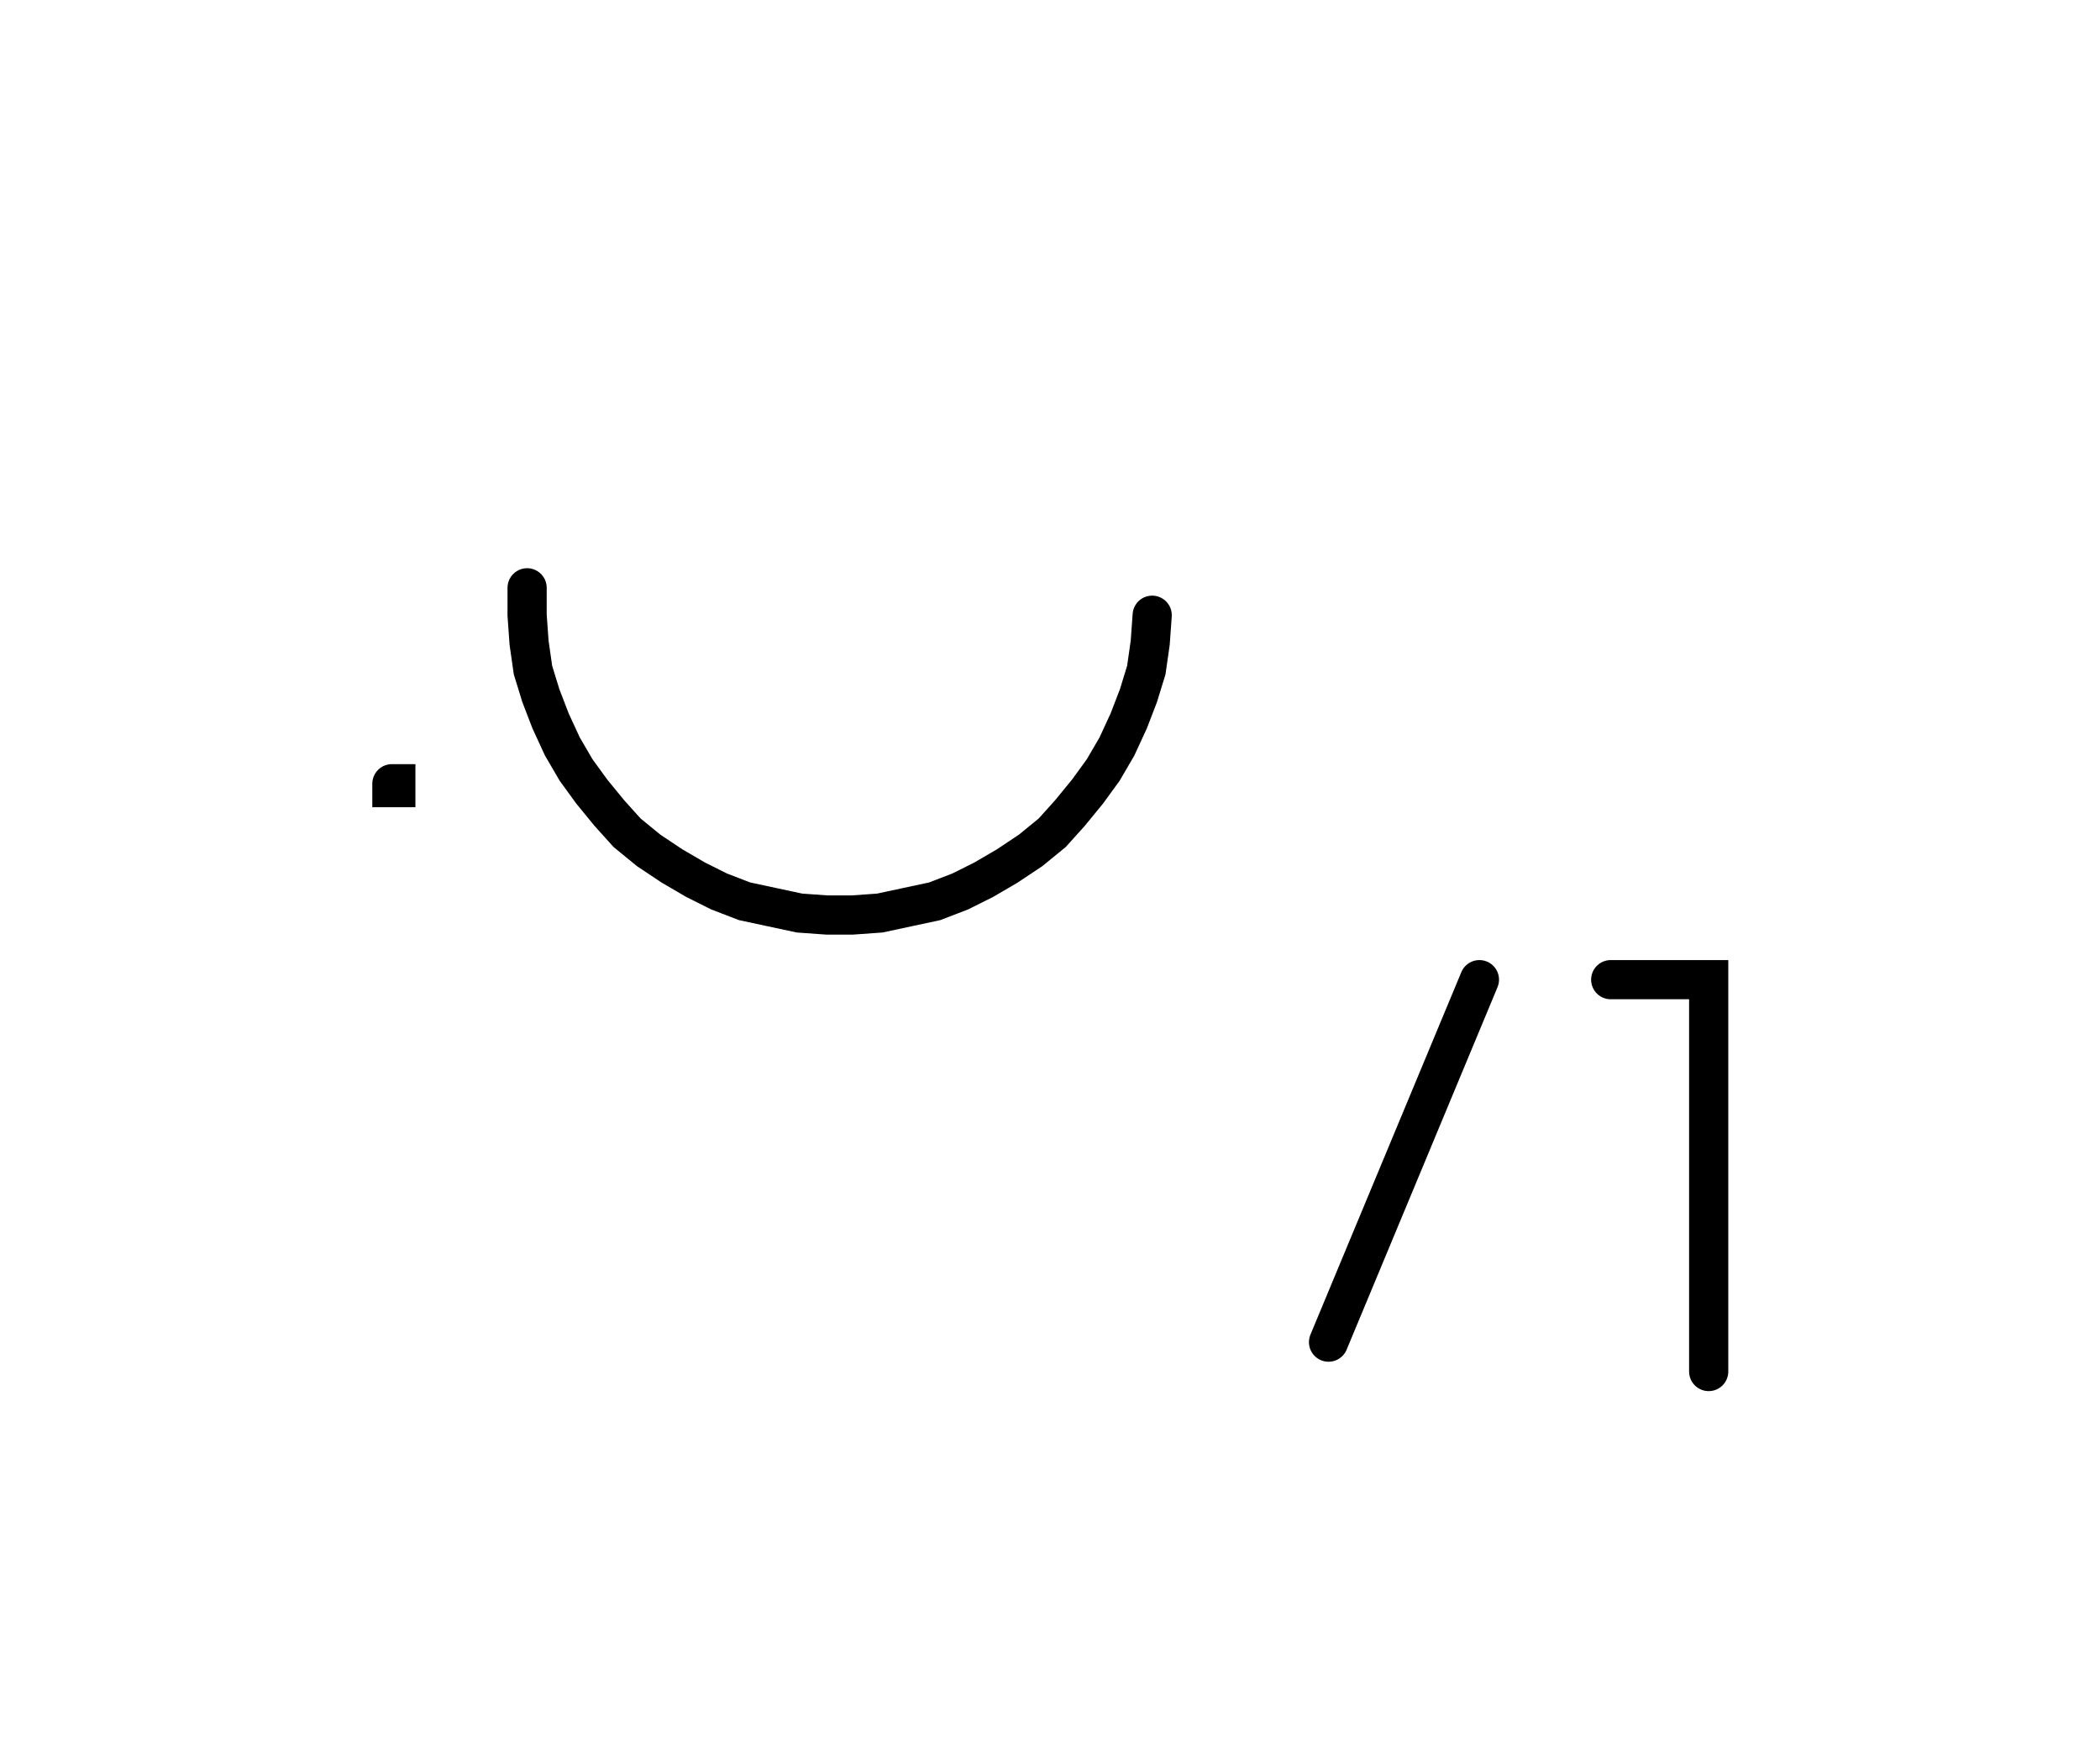 <svg xmlns="http://www.w3.org/2000/svg" width="107.17" height="90.0" style="fill:none; stroke-linecap:round;">
    <rect width="100%" height="100%" fill="#FFFFFF" />
<path stroke="#000000" stroke-width="2" d="M 550,75" />
<path stroke="#000000" stroke-width="2" d="M 20,40 20.2,40 20.2,40.2 20,40.2 20,40" />
<path stroke="#000000" stroke-width="2" d="M 26.9,70" />
<path stroke="#000000" stroke-width="2" d="M 26.9,30 26.9,31.4 27,32.8 27.2,34.2 27.6,35.5 28.1,36.8 28.7,38.1 29.4,39.3 30.2,40.4 31.1,41.5 32,42.5 33.1,43.4 34.3,44.2 35.5,44.9 36.7,45.5 38,46 39.4,46.3 40.8,46.6 42.2,46.7 43.5,46.7 44.9,46.6 46.3,46.3 47.7,46 49,45.5 50.2,44.9 51.4,44.2 52.6,43.4 53.7,42.5 54.6,41.5 55.5,40.4 56.3,39.3 57,38.1 57.6,36.8 58.1,35.5 58.5,34.2 58.7,32.8 58.8,31.4" />
<path stroke="#000000" stroke-width="2" d="M 65.5,70" />
<path stroke="#000000" stroke-width="2" d="M 75.5,50 67.8,68.5" />
<path stroke="#000000" stroke-width="2" d="M 82.2,70" />
<path stroke="#000000" stroke-width="2" d="M 82.2,50 87.2,50 87.2,70" />
<path stroke="#000000" stroke-width="2" d="M 117.2,70" />
</svg>